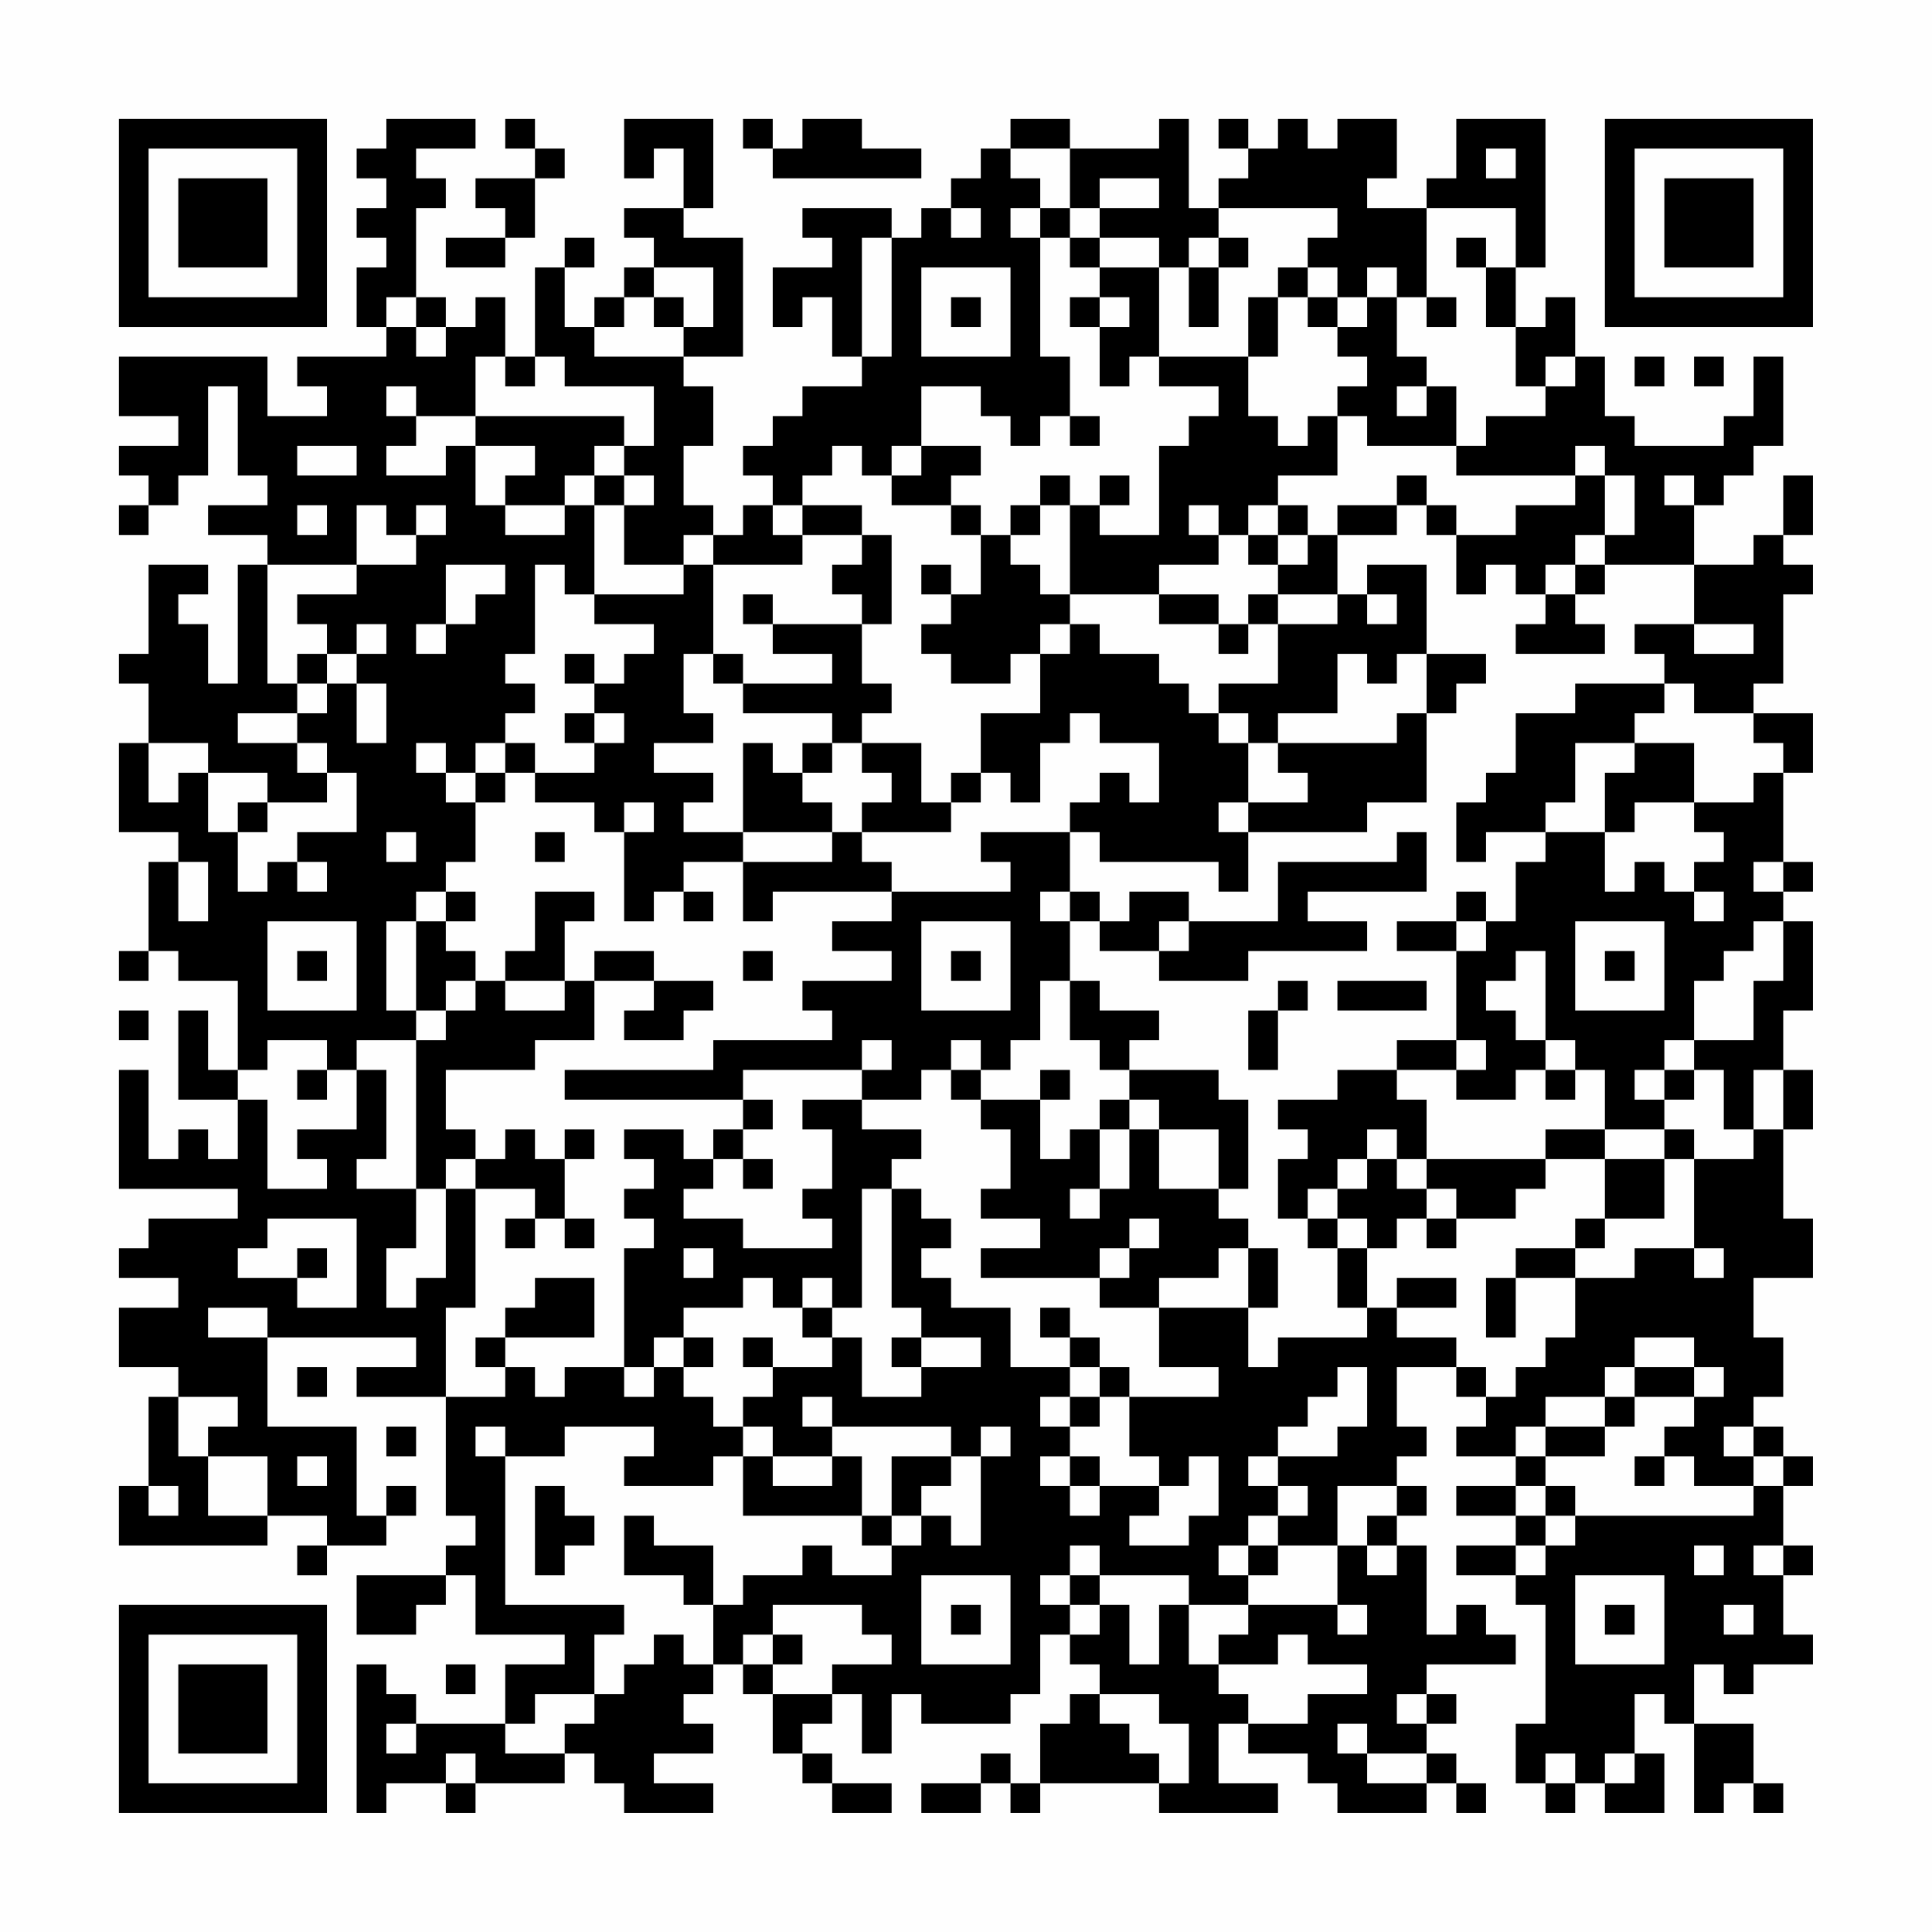 <?xml version="1.0" encoding="UTF-8"?>
<svg xmlns="http://www.w3.org/2000/svg" version="1.1" width="300" height="300" viewBox="0 0 300 300"><rect x="0" y="0" width="300" height="300" fill="#fefefe"/><g transform="scale(4.615)"><g transform="translate(4,4)"><path fill-rule="evenodd" d="M9 0L9 1L8 1L8 2L9 2L9 3L8 3L8 4L9 4L9 5L8 5L8 7L9 7L9 8L6 8L6 9L7 9L7 10L5 10L5 8L0 8L0 10L2 10L2 11L0 11L0 12L1 12L1 13L0 13L0 14L1 14L1 13L2 13L2 12L3 12L3 9L4 9L4 12L5 12L5 13L3 13L3 14L5 14L5 15L4 15L4 19L3 19L3 17L2 17L2 16L3 16L3 15L1 15L1 18L0 18L0 19L1 19L1 21L0 21L0 24L2 24L2 25L1 25L1 28L0 28L0 29L1 29L1 28L2 28L2 29L4 29L4 32L3 32L3 30L2 30L2 33L4 33L4 35L3 35L3 34L2 34L2 35L1 35L1 32L0 32L0 36L4 36L4 37L1 37L1 38L0 38L0 39L2 39L2 40L0 40L0 42L2 42L2 43L1 43L1 46L0 46L0 48L5 48L5 47L7 47L7 48L6 48L6 49L7 49L7 48L9 48L9 47L10 47L10 46L9 46L9 47L8 47L8 44L5 44L5 41L10 41L10 42L8 42L8 43L11 43L11 47L12 47L12 48L11 48L11 49L8 49L8 51L10 51L10 50L11 50L11 49L12 49L12 51L15 51L15 52L13 52L13 54L10 54L10 53L9 53L9 52L8 52L8 57L9 57L9 56L11 56L11 57L12 57L12 56L15 56L15 55L16 55L16 56L17 56L17 57L20 57L20 56L18 56L18 55L20 55L20 54L19 54L19 53L20 53L20 52L21 52L21 53L22 53L22 55L23 55L23 56L24 56L24 57L26 57L26 56L24 56L24 55L23 55L23 54L24 54L24 53L25 53L25 55L26 55L26 53L27 53L27 54L30 54L30 53L31 53L31 51L32 51L32 52L33 52L33 53L32 53L32 54L31 54L31 56L30 56L30 55L29 55L29 56L27 56L27 57L29 57L29 56L30 56L30 57L31 57L31 56L35 56L35 57L39 57L39 56L37 56L37 54L38 54L38 55L40 55L40 56L41 56L41 57L44 57L44 56L45 56L45 57L46 57L46 56L45 56L45 55L44 55L44 54L45 54L45 53L44 53L44 52L47 52L47 51L46 51L46 50L45 50L45 51L44 51L44 48L43 48L43 47L44 47L44 46L43 46L43 45L44 45L44 44L43 44L43 42L45 42L45 43L46 43L46 44L45 44L45 45L47 45L47 46L45 46L45 47L47 47L47 48L45 48L45 49L47 49L47 50L48 50L48 54L47 54L47 56L48 56L48 57L49 57L49 56L50 56L50 57L52 57L52 55L51 55L51 53L52 53L52 54L53 54L53 57L54 57L54 56L55 56L55 57L56 57L56 56L55 56L55 54L53 54L53 52L54 52L54 53L55 53L55 52L57 52L57 51L56 51L56 49L57 49L57 48L56 48L56 46L57 46L57 45L56 45L56 44L55 44L55 43L56 43L56 41L55 41L55 39L57 39L57 37L56 37L56 34L57 34L57 32L56 32L56 30L57 30L57 27L56 27L56 26L57 26L57 25L56 25L56 22L57 22L57 20L55 20L55 19L56 19L56 16L57 16L57 15L56 15L56 14L57 14L57 12L56 12L56 14L55 14L55 15L53 15L53 13L54 13L54 12L55 12L55 11L56 11L56 8L55 8L55 10L54 10L54 11L51 11L51 10L50 10L50 8L49 8L49 6L48 6L48 7L47 7L47 5L48 5L48 0L45 0L45 2L44 2L44 3L42 3L42 2L43 2L43 0L41 0L41 1L40 1L40 0L39 0L39 1L38 1L38 0L37 0L37 1L38 1L38 2L37 2L37 3L36 3L36 0L35 0L35 1L32 1L32 0L30 0L30 1L29 1L29 2L28 2L28 3L27 3L27 4L26 4L26 3L23 3L23 4L24 4L24 5L22 5L22 7L23 7L23 6L24 6L24 8L25 8L25 9L23 9L23 10L22 10L22 11L21 11L21 12L22 12L22 13L21 13L21 14L20 14L20 13L19 13L19 11L20 11L20 9L19 9L19 8L21 8L21 4L19 4L19 3L20 3L20 0L17 0L17 2L18 2L18 1L19 1L19 3L17 3L17 4L18 4L18 5L17 5L17 6L16 6L16 7L15 7L15 5L16 5L16 4L15 4L15 5L14 5L14 8L13 8L13 6L12 6L12 7L11 7L11 6L10 6L10 3L11 3L11 2L10 2L10 1L12 1L12 0ZM13 0L13 1L14 1L14 2L12 2L12 3L13 3L13 4L11 4L11 5L13 5L13 4L14 4L14 2L15 2L15 1L14 1L14 0ZM21 0L21 1L22 1L22 2L27 2L27 1L25 1L25 0L23 0L23 1L22 1L22 0ZM30 1L30 2L31 2L31 3L30 3L30 4L31 4L31 8L32 8L32 10L31 10L31 11L30 11L30 10L29 10L29 9L27 9L27 11L26 11L26 12L25 12L25 11L24 11L24 12L23 12L23 13L22 13L22 14L23 14L23 15L20 15L20 14L19 14L19 15L17 15L17 13L18 13L18 12L17 12L17 11L18 11L18 9L15 9L15 8L14 8L14 9L13 9L13 8L12 8L12 10L10 10L10 9L9 9L9 10L10 10L10 11L9 11L9 12L11 12L11 11L12 11L12 13L13 13L13 14L15 14L15 13L16 13L16 16L15 16L15 15L14 15L14 18L13 18L13 19L14 19L14 20L13 20L13 21L12 21L12 22L11 22L11 21L10 21L10 22L11 22L11 23L12 23L12 25L11 25L11 26L10 26L10 27L9 27L9 30L10 30L10 31L8 31L8 32L7 32L7 31L5 31L5 32L4 32L4 33L5 33L5 36L7 36L7 35L6 35L6 34L8 34L8 32L9 32L9 35L8 35L8 36L10 36L10 38L9 38L9 40L10 40L10 39L11 39L11 36L12 36L12 40L11 40L11 43L13 43L13 42L14 42L14 43L15 43L15 42L17 42L17 43L18 43L18 42L19 42L19 43L20 43L20 44L21 44L21 45L20 45L20 46L17 46L17 45L18 45L18 44L15 44L15 45L13 45L13 44L12 44L12 45L13 45L13 50L17 50L17 51L16 51L16 53L14 53L14 54L13 54L13 55L15 55L15 54L16 54L16 53L17 53L17 52L18 52L18 51L19 51L19 52L20 52L20 50L21 50L21 49L23 49L23 48L24 48L24 49L26 49L26 48L27 48L27 47L28 47L28 48L29 48L29 45L30 45L30 44L29 44L29 45L28 45L28 44L24 44L24 43L23 43L23 44L24 44L24 45L22 45L22 44L21 44L21 43L22 43L22 42L24 42L24 41L25 41L25 43L27 43L27 42L29 42L29 41L27 41L27 40L26 40L26 36L27 36L27 37L28 37L28 38L27 38L27 39L28 39L28 40L30 40L30 42L32 42L32 43L31 43L31 44L32 44L32 45L31 45L31 46L32 46L32 47L33 47L33 46L35 46L35 47L34 47L34 48L36 48L36 47L37 47L37 45L36 45L36 46L35 46L35 45L34 45L34 43L37 43L37 42L35 42L35 40L38 40L38 42L39 42L39 41L42 41L42 40L43 40L43 41L45 41L45 42L46 42L46 43L47 43L47 42L48 42L48 41L49 41L49 39L51 39L51 38L53 38L53 39L54 39L54 38L53 38L53 35L55 35L55 34L56 34L56 32L55 32L55 34L54 34L54 32L53 32L53 31L55 31L55 29L56 29L56 27L55 27L55 28L54 28L54 29L53 29L53 31L52 31L52 32L51 32L51 33L52 33L52 34L50 34L50 32L49 32L49 31L48 31L48 28L47 28L47 29L46 29L46 30L47 30L47 31L48 31L48 32L47 32L47 33L45 33L45 32L46 32L46 31L45 31L45 28L46 28L46 27L47 27L47 25L48 25L48 24L50 24L50 26L51 26L51 25L52 25L52 26L53 26L53 27L54 27L54 26L53 26L53 25L54 25L54 24L53 24L53 23L55 23L55 22L56 22L56 21L55 21L55 20L53 20L53 19L52 19L52 18L51 18L51 17L53 17L53 18L55 18L55 17L53 17L53 15L50 15L50 14L51 14L51 12L50 12L50 11L49 11L49 12L45 12L45 11L46 11L46 10L48 10L48 9L49 9L49 8L48 8L48 9L47 9L47 7L46 7L46 5L47 5L47 3L44 3L44 6L43 6L43 5L42 5L42 6L41 6L41 5L40 5L40 4L41 4L41 3L37 3L37 4L36 4L36 5L35 5L35 4L33 4L33 3L35 3L35 2L33 2L33 3L32 3L32 1ZM46 1L46 2L47 2L47 1ZM28 3L28 4L29 4L29 3ZM31 3L31 4L32 4L32 5L33 5L33 6L32 6L32 7L33 7L33 9L34 9L34 8L35 8L35 9L37 9L37 10L36 10L36 11L35 11L35 14L33 14L33 13L34 13L34 12L33 12L33 13L32 13L32 12L31 12L31 13L30 13L30 14L29 14L29 13L28 13L28 12L29 12L29 11L27 11L27 12L26 12L26 13L28 13L28 14L29 14L29 16L28 16L28 15L27 15L27 16L28 16L28 17L27 17L27 18L28 18L28 19L30 19L30 18L31 18L31 20L29 20L29 22L28 22L28 23L27 23L27 21L25 21L25 20L26 20L26 19L25 19L25 17L26 17L26 14L25 14L25 13L23 13L23 14L25 14L25 15L24 15L24 16L25 16L25 17L22 17L22 16L21 16L21 17L22 17L22 18L24 18L24 19L21 19L21 18L20 18L20 15L19 15L19 16L16 16L16 17L18 17L18 18L17 18L17 19L16 19L16 18L15 18L15 19L16 19L16 20L15 20L15 21L16 21L16 22L14 22L14 21L13 21L13 22L12 22L12 23L13 23L13 22L14 22L14 23L16 23L16 24L17 24L17 27L18 27L18 26L19 26L19 27L20 27L20 26L19 26L19 25L21 25L21 27L22 27L22 26L26 26L26 27L24 27L24 28L26 28L26 29L23 29L23 30L24 30L24 31L20 31L20 32L15 32L15 33L21 33L21 34L20 34L20 35L19 35L19 34L17 34L17 35L18 35L18 36L17 36L17 37L18 37L18 38L17 38L17 42L18 42L18 41L19 41L19 42L20 42L20 41L19 41L19 40L21 40L21 39L22 39L22 40L23 40L23 41L24 41L24 40L25 40L25 36L26 36L26 35L27 35L27 34L25 34L25 33L27 33L27 32L28 32L28 33L29 33L29 34L30 34L30 36L29 36L29 37L31 37L31 38L29 38L29 39L33 39L33 40L35 40L35 39L37 39L37 38L38 38L38 40L39 40L39 38L38 38L38 37L37 37L37 36L38 36L38 33L37 33L37 32L34 32L34 31L35 31L35 30L33 30L33 29L32 29L32 27L33 27L33 28L35 28L35 29L38 29L38 28L42 28L42 27L40 27L40 26L44 26L44 24L43 24L43 25L39 25L39 27L36 27L36 26L34 26L34 27L33 27L33 26L32 26L32 24L33 24L33 25L37 25L37 26L38 26L38 24L42 24L42 23L44 23L44 20L45 20L45 19L46 19L46 18L44 18L44 15L42 15L42 16L41 16L41 14L43 14L43 13L44 13L44 14L45 14L45 16L46 16L46 15L47 15L47 16L48 16L48 17L47 17L47 18L50 18L50 17L49 17L49 16L50 16L50 15L49 15L49 14L50 14L50 12L49 12L49 13L47 13L47 14L45 14L45 13L44 13L44 12L43 12L43 13L41 13L41 14L40 14L40 13L39 13L39 12L41 12L41 10L42 10L42 11L45 11L45 9L44 9L44 8L43 8L43 6L42 6L42 7L41 7L41 6L40 6L40 5L39 5L39 6L38 6L38 8L35 8L35 5L33 5L33 4L32 4L32 3ZM25 4L25 8L26 8L26 4ZM37 4L37 5L36 5L36 7L37 7L37 5L38 5L38 4ZM45 4L45 5L46 5L46 4ZM18 5L18 6L17 6L17 7L16 7L16 8L19 8L19 7L20 7L20 5ZM27 5L27 8L30 8L30 5ZM9 6L9 7L10 7L10 8L11 8L11 7L10 7L10 6ZM18 6L18 7L19 7L19 6ZM28 6L28 7L29 7L29 6ZM33 6L33 7L34 7L34 6ZM39 6L39 8L38 8L38 10L39 10L39 11L40 11L40 10L41 10L41 9L42 9L42 8L41 8L41 7L40 7L40 6ZM44 6L44 7L45 7L45 6ZM51 8L51 9L52 9L52 8ZM53 8L53 9L54 9L54 8ZM43 9L43 10L44 10L44 9ZM12 10L12 11L14 11L14 12L13 12L13 13L15 13L15 12L16 12L16 13L17 13L17 12L16 12L16 11L17 11L17 10ZM32 10L32 11L33 11L33 10ZM6 11L6 12L8 12L8 11ZM52 12L52 13L53 13L53 12ZM6 13L6 14L7 14L7 13ZM8 13L8 15L5 15L5 19L6 19L6 20L4 20L4 21L6 21L6 22L7 22L7 23L5 23L5 22L3 22L3 21L1 21L1 23L2 23L2 22L3 22L3 24L4 24L4 26L5 26L5 25L6 25L6 26L7 26L7 25L6 25L6 24L8 24L8 22L7 22L7 21L6 21L6 20L7 20L7 19L8 19L8 21L9 21L9 19L8 19L8 18L9 18L9 17L8 17L8 18L7 18L7 17L6 17L6 16L8 16L8 15L10 15L10 14L11 14L11 13L10 13L10 14L9 14L9 13ZM31 13L31 14L30 14L30 15L31 15L31 16L32 16L32 17L31 17L31 18L32 18L32 17L33 17L33 18L35 18L35 19L36 19L36 20L37 20L37 21L38 21L38 23L37 23L37 24L38 24L38 23L40 23L40 22L39 22L39 21L43 21L43 20L44 20L44 18L43 18L43 19L42 19L42 18L41 18L41 20L39 20L39 21L38 21L38 20L37 20L37 19L39 19L39 17L41 17L41 16L39 16L39 15L40 15L40 14L39 14L39 13L38 13L38 14L37 14L37 13L36 13L36 14L37 14L37 15L35 15L35 16L32 16L32 13ZM38 14L38 15L39 15L39 14ZM11 15L11 17L10 17L10 18L11 18L11 17L12 17L12 16L13 16L13 15ZM48 15L48 16L49 16L49 15ZM35 16L35 17L37 17L37 18L38 18L38 17L39 17L39 16L38 16L38 17L37 17L37 16ZM42 16L42 17L43 17L43 16ZM6 18L6 19L7 19L7 18ZM19 18L19 20L20 20L20 21L18 21L18 22L20 22L20 23L19 23L19 24L21 24L21 25L24 25L24 24L25 24L25 25L26 25L26 26L30 26L30 25L29 25L29 24L32 24L32 23L33 23L33 22L34 22L34 23L35 23L35 21L33 21L33 20L32 20L32 21L31 21L31 23L30 23L30 22L29 22L29 23L28 23L28 24L25 24L25 23L26 23L26 22L25 22L25 21L24 21L24 20L21 20L21 19L20 19L20 18ZM49 19L49 20L47 20L47 22L46 22L46 23L45 23L45 25L46 25L46 24L48 24L48 23L49 23L49 21L51 21L51 22L50 22L50 24L51 24L51 23L53 23L53 21L51 21L51 20L52 20L52 19ZM16 20L16 21L17 21L17 20ZM21 21L21 24L24 24L24 23L23 23L23 22L24 22L24 21L23 21L23 22L22 22L22 21ZM4 23L4 24L5 24L5 23ZM17 23L17 24L18 24L18 23ZM9 24L9 25L10 25L10 24ZM14 24L14 25L15 25L15 24ZM2 25L2 27L3 27L3 25ZM55 25L55 26L56 26L56 25ZM11 26L11 27L10 27L10 30L11 30L11 31L10 31L10 36L11 36L11 35L12 35L12 36L14 36L14 37L13 37L13 38L14 38L14 37L15 37L15 38L16 38L16 37L15 37L15 35L16 35L16 34L15 34L15 35L14 35L14 34L13 34L13 35L12 35L12 34L11 34L11 32L14 32L14 31L16 31L16 29L18 29L18 30L17 30L17 31L19 31L19 30L20 30L20 29L18 29L18 28L16 28L16 29L15 29L15 27L16 27L16 26L14 26L14 28L13 28L13 29L12 29L12 28L11 28L11 27L12 27L12 26ZM31 26L31 27L32 27L32 26ZM45 26L45 27L43 27L43 28L45 28L45 27L46 27L46 26ZM5 27L5 30L8 30L8 27ZM27 27L27 30L30 30L30 27ZM35 27L35 28L36 28L36 27ZM49 27L49 30L52 30L52 27ZM6 28L6 29L7 29L7 28ZM21 28L21 29L22 29L22 28ZM28 28L28 29L29 29L29 28ZM50 28L50 29L51 29L51 28ZM11 29L11 30L12 30L12 29ZM13 29L13 30L15 30L15 29ZM31 29L31 31L30 31L30 32L29 32L29 31L28 31L28 32L29 32L29 33L31 33L31 35L32 35L32 34L33 34L33 36L32 36L32 37L33 37L33 36L34 36L34 34L35 34L35 36L37 36L37 34L35 34L35 33L34 33L34 32L33 32L33 31L32 31L32 29ZM39 29L39 30L38 30L38 32L39 32L39 30L40 30L40 29ZM41 29L41 30L44 30L44 29ZM0 30L0 31L1 31L1 30ZM25 31L25 32L21 32L21 33L22 33L22 34L21 34L21 35L20 35L20 36L19 36L19 37L21 37L21 38L24 38L24 37L23 37L23 36L24 36L24 34L23 34L23 33L25 33L25 32L26 32L26 31ZM43 31L43 32L41 32L41 33L39 33L39 34L40 34L40 35L39 35L39 37L40 37L40 38L41 38L41 40L42 40L42 38L43 38L43 37L44 37L44 38L45 38L45 37L47 37L47 36L48 36L48 35L50 35L50 37L49 37L49 38L47 38L47 39L46 39L46 41L47 41L47 39L49 39L49 38L50 38L50 37L52 37L52 35L53 35L53 34L52 34L52 35L50 35L50 34L48 34L48 35L44 35L44 33L43 33L43 32L45 32L45 31ZM6 32L6 33L7 33L7 32ZM31 32L31 33L32 33L32 32ZM48 32L48 33L49 33L49 32ZM52 32L52 33L53 33L53 32ZM33 33L33 34L34 34L34 33ZM42 34L42 35L41 35L41 36L40 36L40 37L41 37L41 38L42 38L42 37L41 37L41 36L42 36L42 35L43 35L43 36L44 36L44 37L45 37L45 36L44 36L44 35L43 35L43 34ZM21 35L21 36L22 36L22 35ZM5 37L5 38L4 38L4 39L6 39L6 40L8 40L8 37ZM34 37L34 38L33 38L33 39L34 39L34 38L35 38L35 37ZM6 38L6 39L7 39L7 38ZM19 38L19 39L20 39L20 38ZM14 39L14 40L13 40L13 41L12 41L12 42L13 42L13 41L16 41L16 39ZM23 39L23 40L24 40L24 39ZM43 39L43 40L45 40L45 39ZM3 40L3 41L5 41L5 40ZM31 40L31 41L32 41L32 42L33 42L33 43L32 43L32 44L33 44L33 43L34 43L34 42L33 42L33 41L32 41L32 40ZM21 41L21 42L22 42L22 41ZM26 41L26 42L27 42L27 41ZM51 41L51 42L50 42L50 43L48 43L48 44L47 44L47 45L48 45L48 46L47 46L47 47L48 47L48 48L47 48L47 49L48 49L48 48L49 48L49 47L55 47L55 46L56 46L56 45L55 45L55 44L54 44L54 45L55 45L55 46L53 46L53 45L52 45L52 44L53 44L53 43L54 43L54 42L53 42L53 41ZM6 42L6 43L7 43L7 42ZM41 42L41 43L40 43L40 44L39 44L39 45L38 45L38 46L39 46L39 47L38 47L38 48L37 48L37 49L38 49L38 50L36 50L36 49L33 49L33 48L32 48L32 49L31 49L31 50L32 50L32 51L33 51L33 50L34 50L34 52L35 52L35 50L36 50L36 52L37 52L37 53L38 53L38 54L40 54L40 53L42 53L42 52L40 52L40 51L39 51L39 52L37 52L37 51L38 51L38 50L41 50L41 51L42 51L42 50L41 50L41 48L42 48L42 49L43 49L43 48L42 48L42 47L43 47L43 46L41 46L41 48L39 48L39 47L40 47L40 46L39 46L39 45L41 45L41 44L42 44L42 42ZM51 42L51 43L50 43L50 44L48 44L48 45L50 45L50 44L51 44L51 43L53 43L53 42ZM2 43L2 45L3 45L3 47L5 47L5 45L3 45L3 44L4 44L4 43ZM9 44L9 45L10 45L10 44ZM6 45L6 46L7 46L7 45ZM21 45L21 47L25 47L25 48L26 48L26 47L27 47L27 46L28 46L28 45L26 45L26 47L25 47L25 45L24 45L24 46L22 46L22 45ZM32 45L32 46L33 46L33 45ZM51 45L51 46L52 46L52 45ZM1 46L1 47L2 47L2 46ZM14 46L14 49L15 49L15 48L16 48L16 47L15 47L15 46ZM48 46L48 47L49 47L49 46ZM17 47L17 49L19 49L19 50L20 50L20 48L18 48L18 47ZM38 48L38 49L39 49L39 48ZM53 48L53 49L54 49L54 48ZM55 48L55 49L56 49L56 48ZM27 49L27 52L30 52L30 49ZM32 49L32 50L33 50L33 49ZM49 49L49 52L52 52L52 49ZM22 50L22 51L21 51L21 52L22 52L22 53L24 53L24 52L26 52L26 51L25 51L25 50ZM28 50L28 51L29 51L29 50ZM50 50L50 51L51 51L51 50ZM54 50L54 51L55 51L55 50ZM22 51L22 52L23 52L23 51ZM11 52L11 53L12 53L12 52ZM33 53L33 54L34 54L34 55L35 55L35 56L36 56L36 54L35 54L35 53ZM43 53L43 54L44 54L44 53ZM9 54L9 55L10 55L10 54ZM41 54L41 55L42 55L42 56L44 56L44 55L42 55L42 54ZM11 55L11 56L12 56L12 55ZM48 55L48 56L49 56L49 55ZM50 55L50 56L51 56L51 55ZM0 0L0 7L7 7L7 0ZM1 1L1 6L6 6L6 1ZM2 2L2 5L5 5L5 2ZM50 0L50 7L57 7L57 0ZM51 1L51 6L56 6L56 1ZM52 2L52 5L55 5L55 2ZM0 50L0 57L7 57L7 50ZM1 51L1 56L6 56L6 51ZM2 52L2 55L5 55L5 52Z" fill="#000000"/></g></g></svg>
